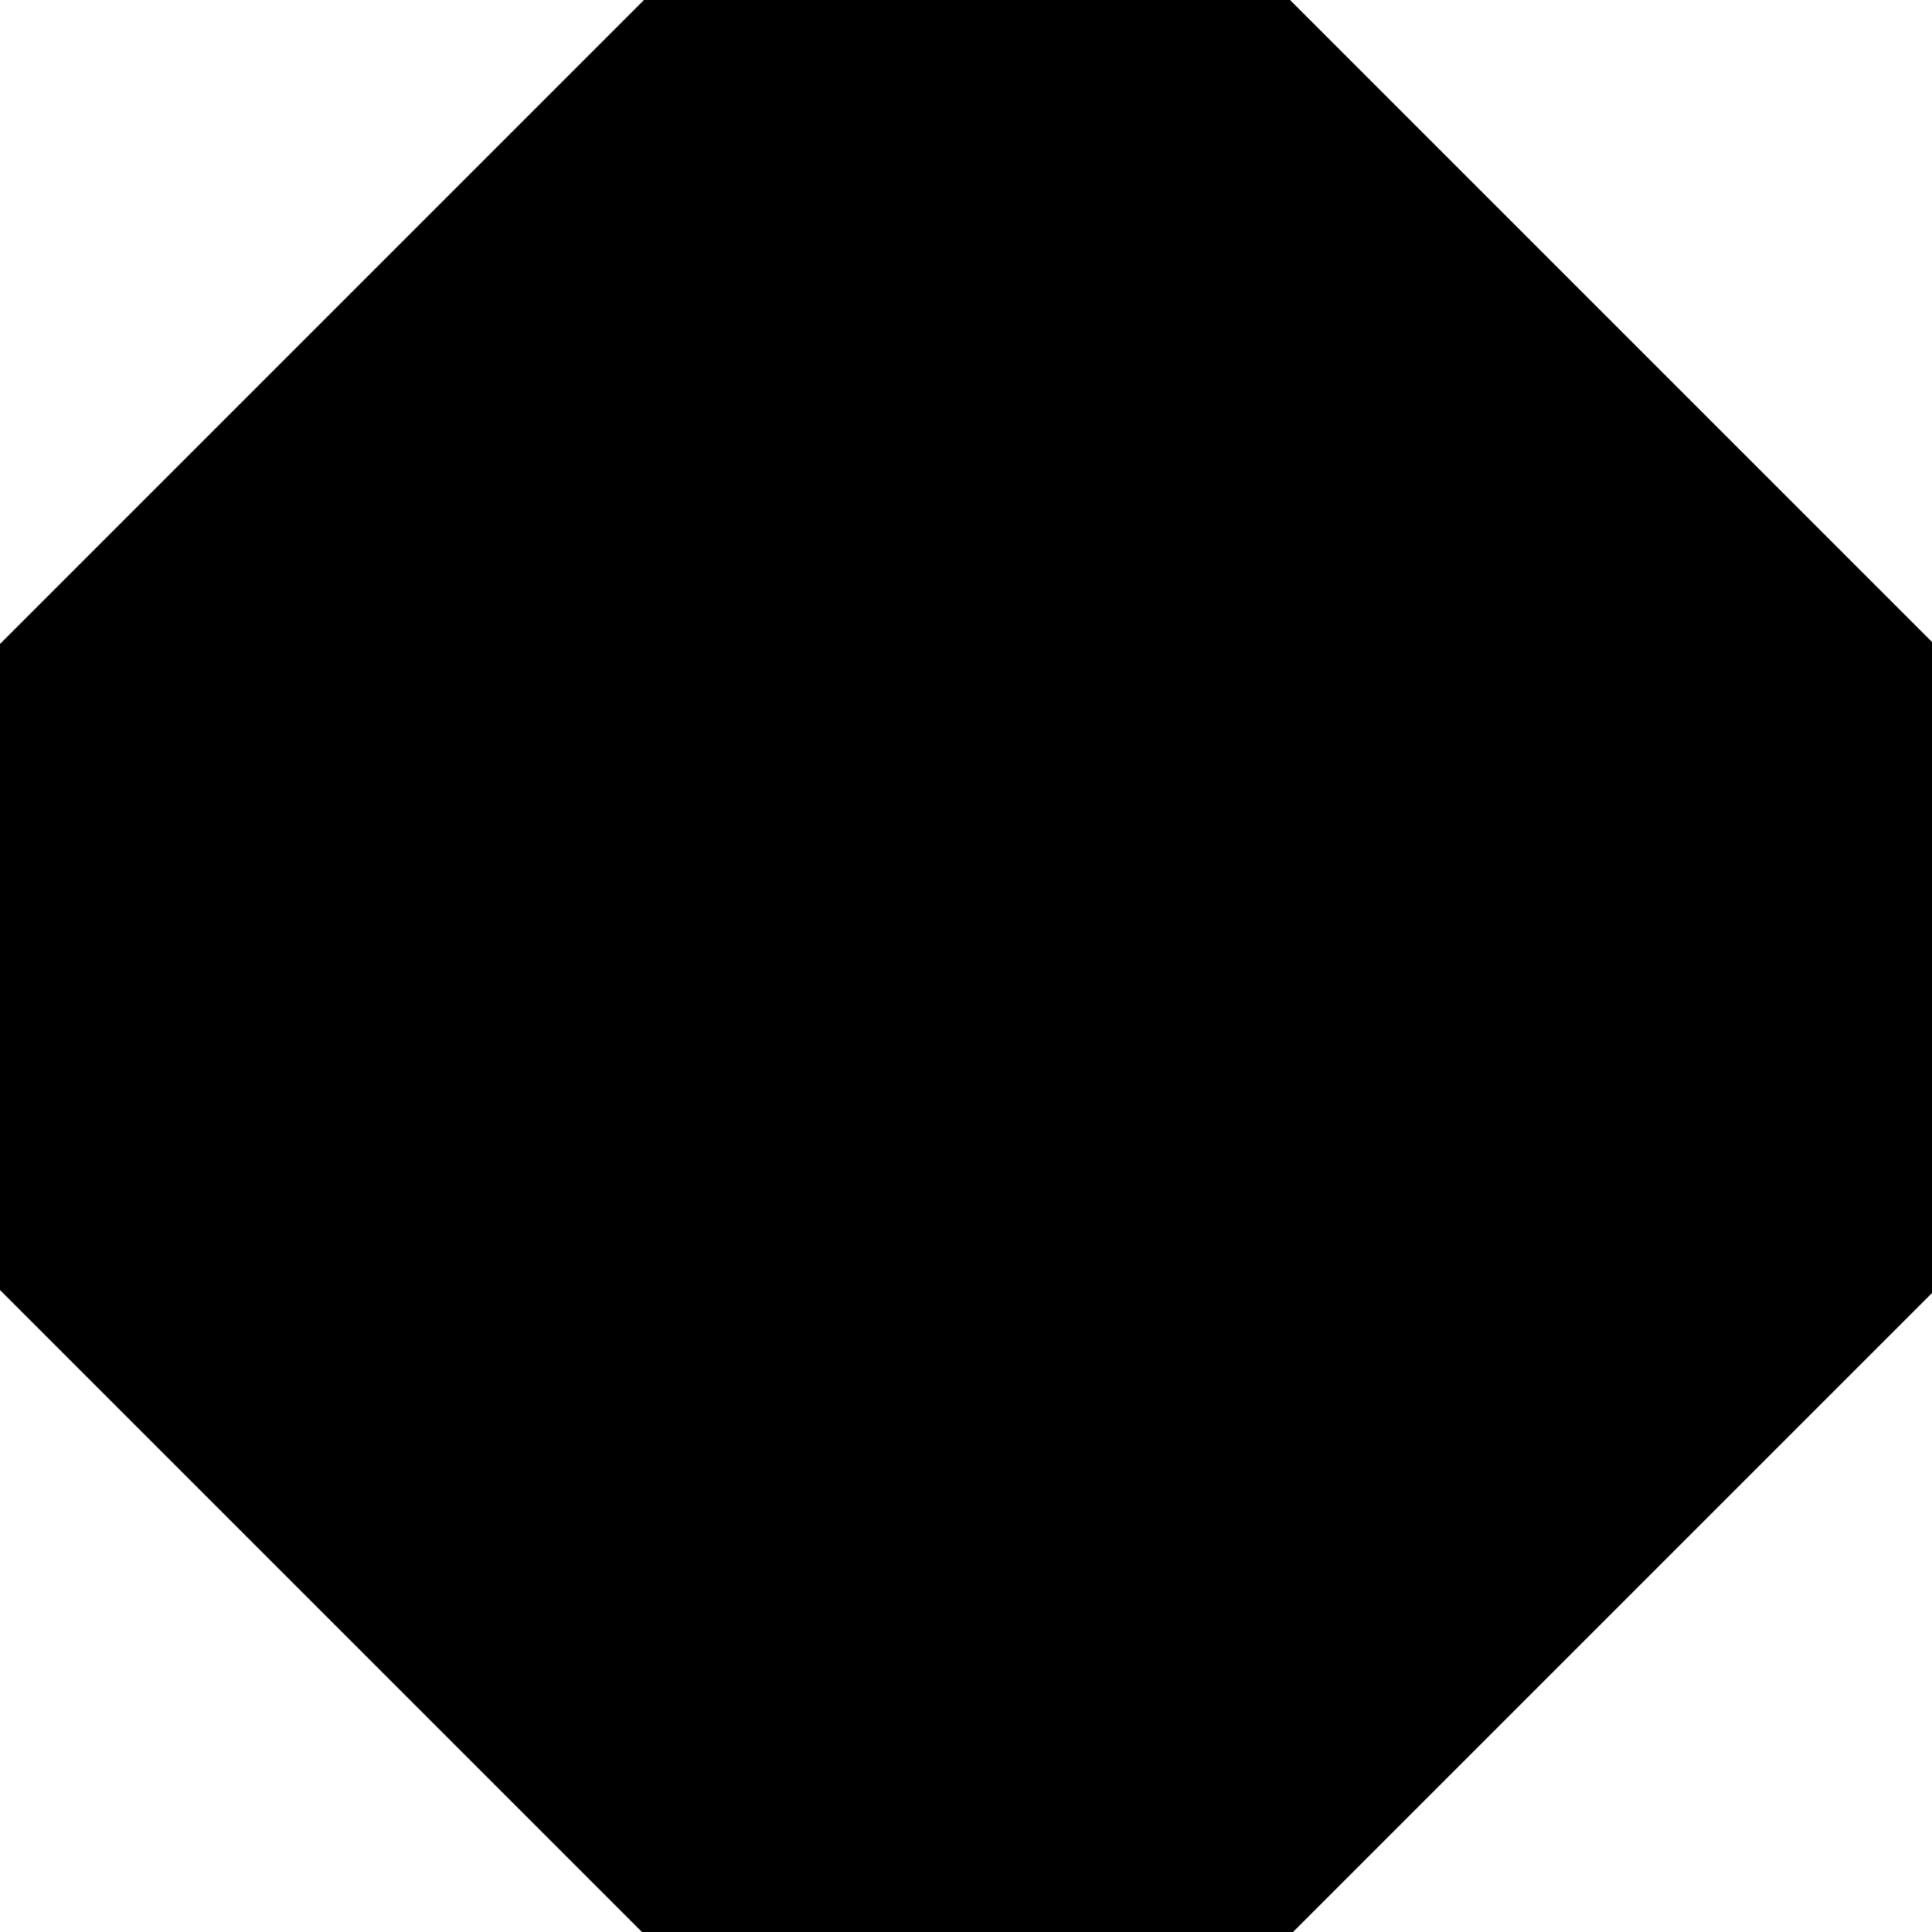 <?xml version="1.0" encoding="UTF-8" standalone="no"?>
<svg
   xmlns:dc="http://purl.org/dc/elements/1.1/"
   xmlns:cc="http://creativecommons.org/ns#"
   xmlns:rdf="http://www.w3.org/1999/02/22-rdf-syntax-ns#"
   xmlns:svg="http://www.w3.org/2000/svg"
   xmlns="http://www.w3.org/2000/svg"
   xmlns:sodipodi="http://sodipodi.sourceforge.net/DTD/sodipodi-0.dtd"
   xmlns:inkscape="http://www.inkscape.org/namespaces/inkscape"
   width="72.002"
   height="72.002"
   viewBox="0 0 19.051 19.051"
   version="1.1"
   id="svg8"
   sodipodi:docname="switch-symbolic.svg"
   inkscape:version="1.0 (4035a4fb49, 2020-05-01)">
  <sodipodi:namedview
     fit-margin-bottom="0"
     fit-margin-right="0"
     fit-margin-left="0"
     fit-margin-top="0"
     inkscape:guide-bbox="true"
     showguides="true"
     inkscape:current-layer="svg8"
     inkscape:window-maximized="1"
     inkscape:window-y="0"
     inkscape:window-x="0"
     inkscape:cy="34.597946"
     inkscape:cx="56.273927"
     inkscape:zoom="7.4164113"
     showgrid="false"
     id="namedview6"
     inkscape:window-height="1440"
     inkscape:window-width="3440"
     inkscape:pageshadow="2"
     inkscape:pageopacity="0"
     guidetolerance="10"
     gridtolerance="10"
     objecttolerance="10"
     borderopacity="1"
     bordercolor="#666666"
     pagecolor="#ffffff"
     inkscape:document-rotation="0"
     inkscape:snap-center="true">
    <sodipodi:guide
       id="guide837"
       orientation="1,0"
       position="8.732,11.907" />
    <sodipodi:guide
       id="guide839"
       orientation="0,-1"
       position="7.144,10.319" />
    <sodipodi:guide
       id="guide841"
       orientation="0,-1"
       position="9.173,11.907" />
    <sodipodi:guide
       id="guide845"
       orientation="1,0"
       position="7.144,10.319" />
    <sodipodi:guide
       id="guide851"
       orientation="1,0"
       position="11.907,10.319" />
    <sodipodi:guide
       id="guide855"
       orientation="0,-1"
       position="10.319,7.144" />
    <sodipodi:guide
       id="guide857"
       orientation="0,-1"
       position="11.907,8.732" />
    <sodipodi:guide
       id="guide859"
       orientation="1,0"
       position="10.319,10.319" />
    <sodipodi:guide
       position="19.051,12.7"
       orientation="0,-1"
       id="guide864" />
  </sodipodi:namedview>
  <defs
     id="defs2" />
  <path
     style="fill:currentColor"
     d="M 19.051,6.35 12.7,0 H 6.35 L 0,6.35 v 6.35 l 6.35,6.35 h 6.35 l 6.35,-6.35 z"
     id="path55-3"
     class="warning"
     inkscape:connector-curvature="0"
     sodipodi:nodetypes="ccccccccc" />
  <path
     id="path870"
     style="fill:currentColor"
     d="M 24 0 L 0 24 L 0 48.002 L 24 72.002 L 48.002 72.002 L 72.002 48.002 L 72.002 24 L 48.002 0 L 24 0 z M 26.266 5.471 L 45.738 5.471 L 66.533 26.266 L 66.533 45.738 L 45.738 66.533 L 26.266 66.533 L 5.471 45.738 L 5.471 26.266 L 26.266 5.471 z "
     transform="scale(0.265)"
     class="success" />
</svg>
